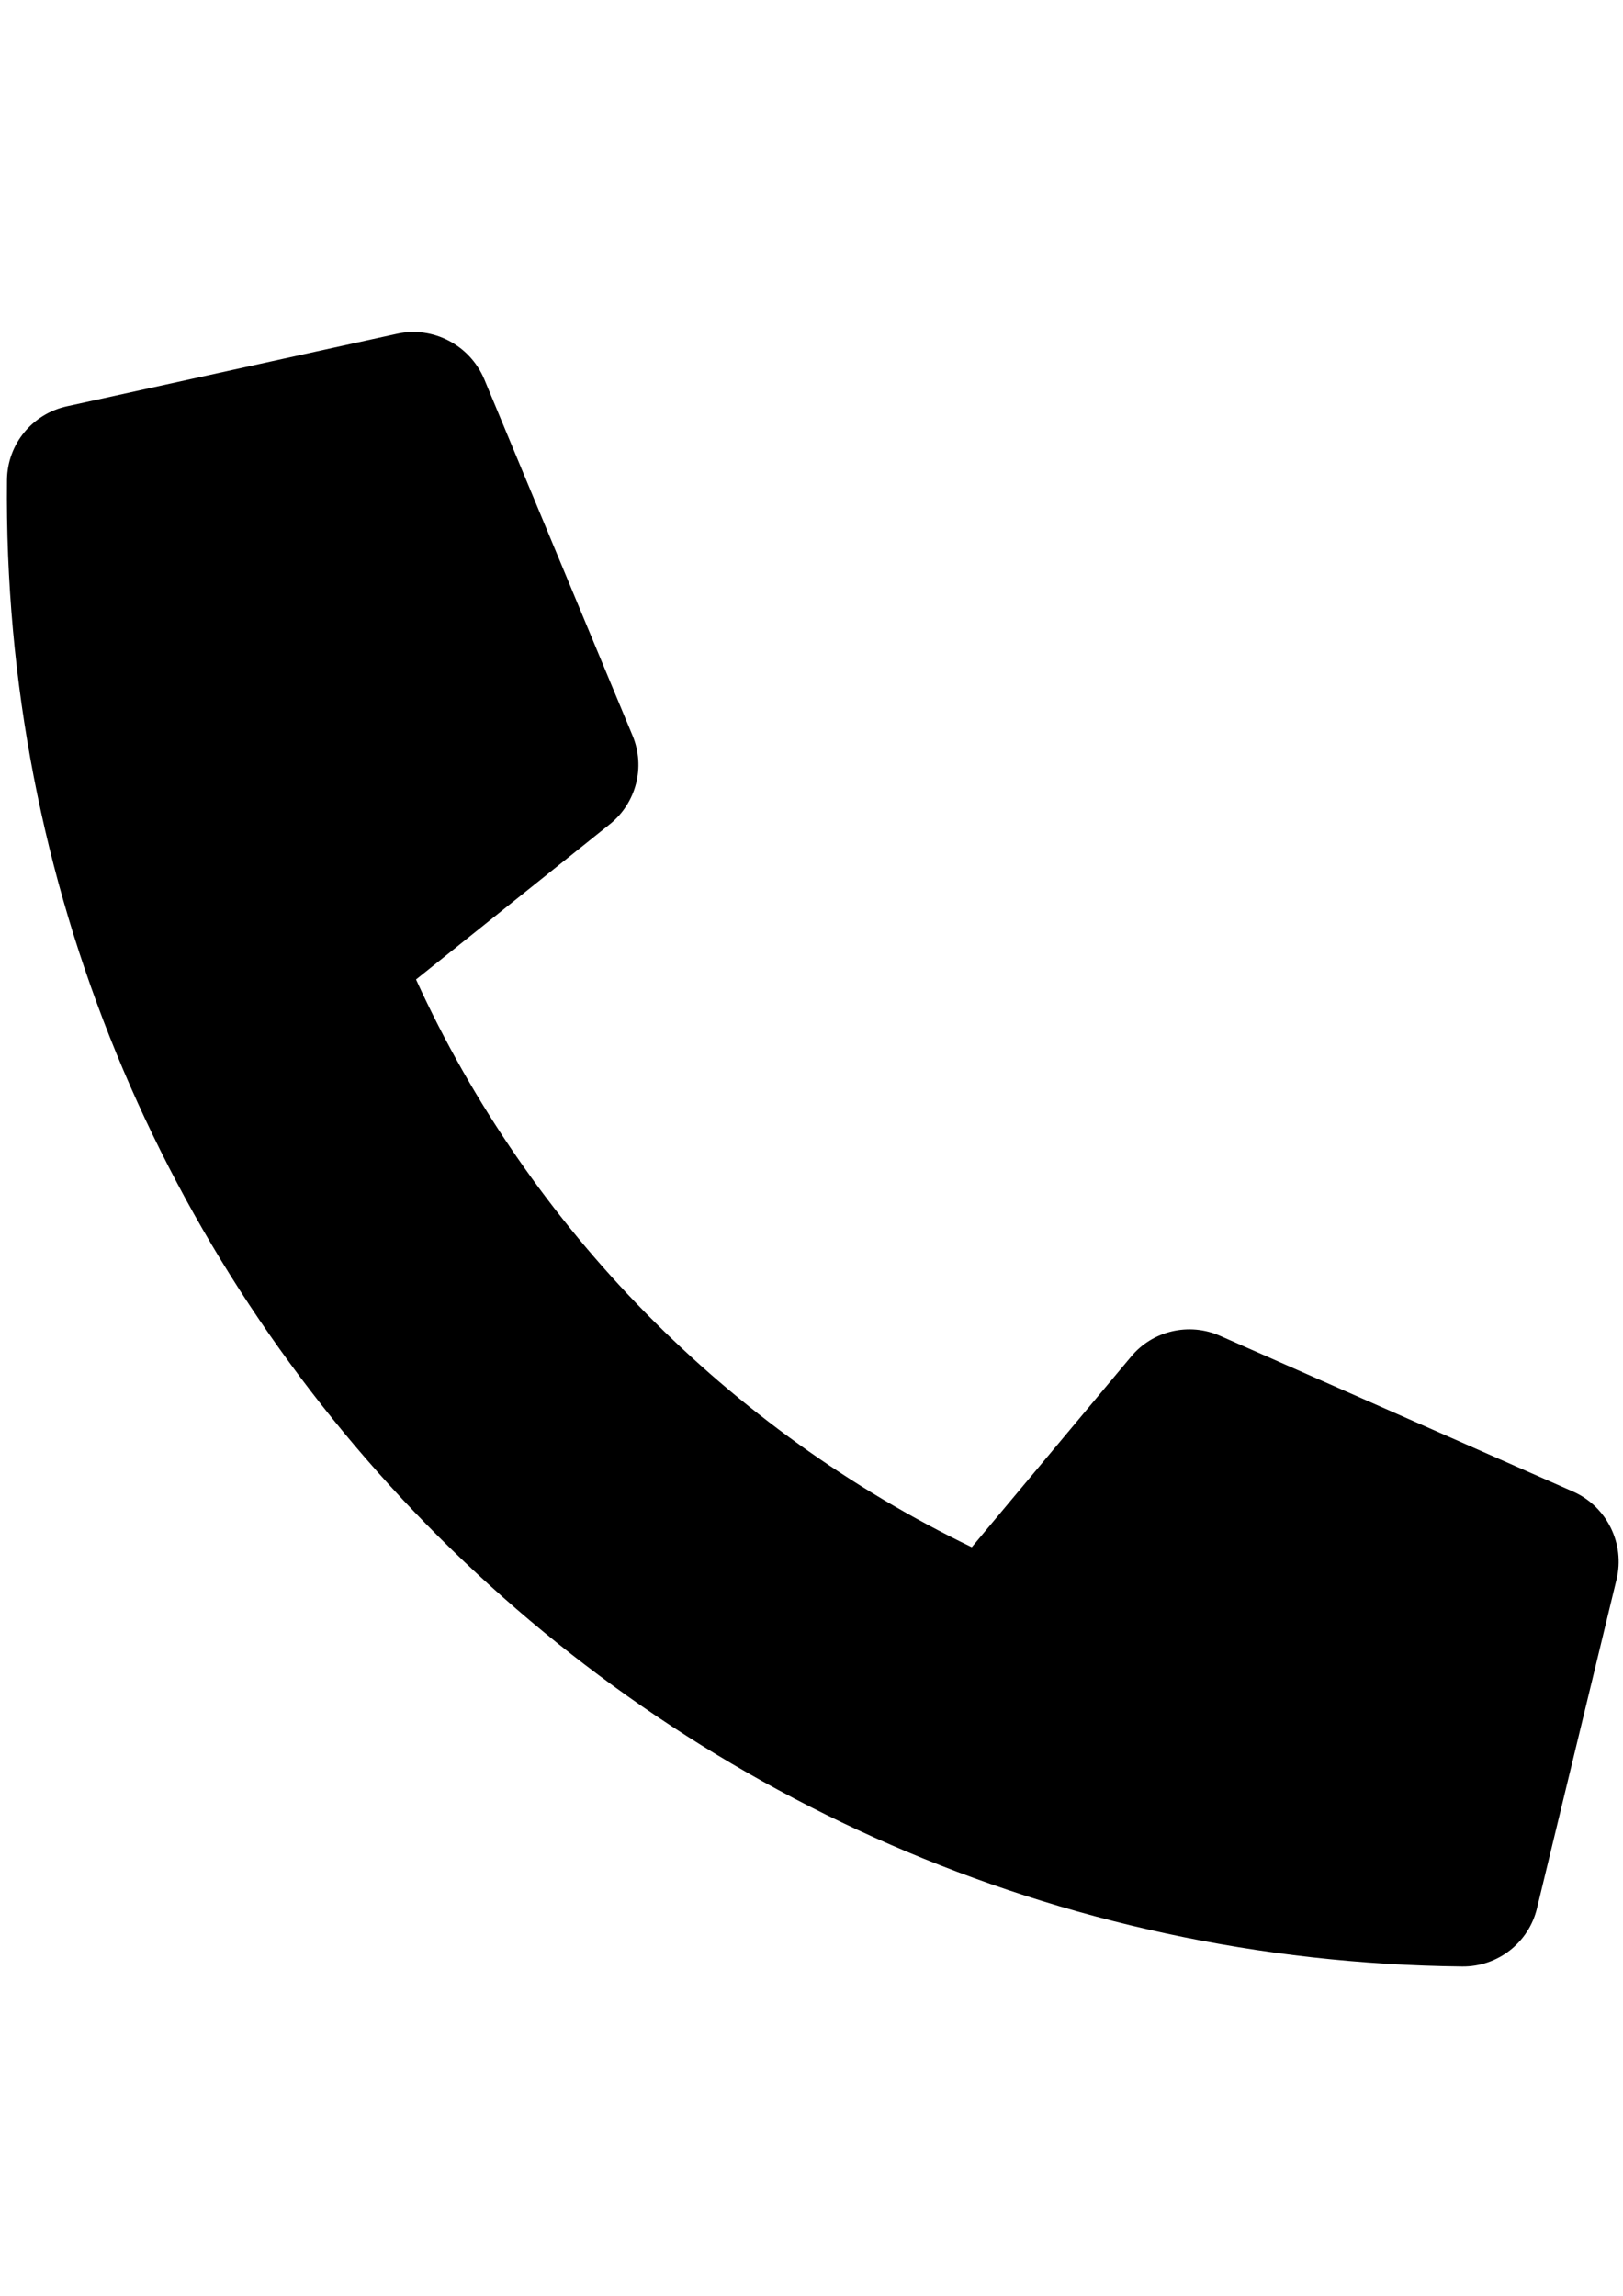 <?xml version="1.0" encoding="utf-8"?>
<!-- Generator: Adobe Illustrator 16.0.0, SVG Export Plug-In . SVG Version: 6.00 Build 0)  -->
<!DOCTYPE svg PUBLIC "-//W3C//DTD SVG 1.1//EN" "http://www.w3.org/Graphics/SVG/1.1/DTD/svg11.dtd">
<svg version="1.1" id="Layer_1" focusable="false" xmlns="http://www.w3.org/2000/svg" xmlns:xlink="http://www.w3.org/1999/xlink"
	 x="0px" y="0px" width="595.279px" height="841.891px" viewBox="0 0 595.279 841.891" enable-background="new 0 0 595.279 841.891"
	 xml:space="preserve">
<path d="M563.732,699.787l29.182-120.613c3.162-13.105-3.556-26.664-15.822-32.143l-129.62-57.182
	c-11.342-5.003-24.746-1.889-32.638,7.678l-58.409,69.844c-88.729-42.797-162.128-116.707-203.833-208.189l71.062-56.919
	c9.734-7.803,13.129-21.023,8.366-32.467l-54.428-130.801c-5.333-12.497-18.746-19.499-31.915-16.616L24.472,149.003
	c-12.587,2.773-21.772,13.838-21.911,26.976c-3.148,297.74,235.533,541.992,533.738,545.146
	C549.32,721.262,560.691,712.43,563.732,699.787z"/>
</svg>
